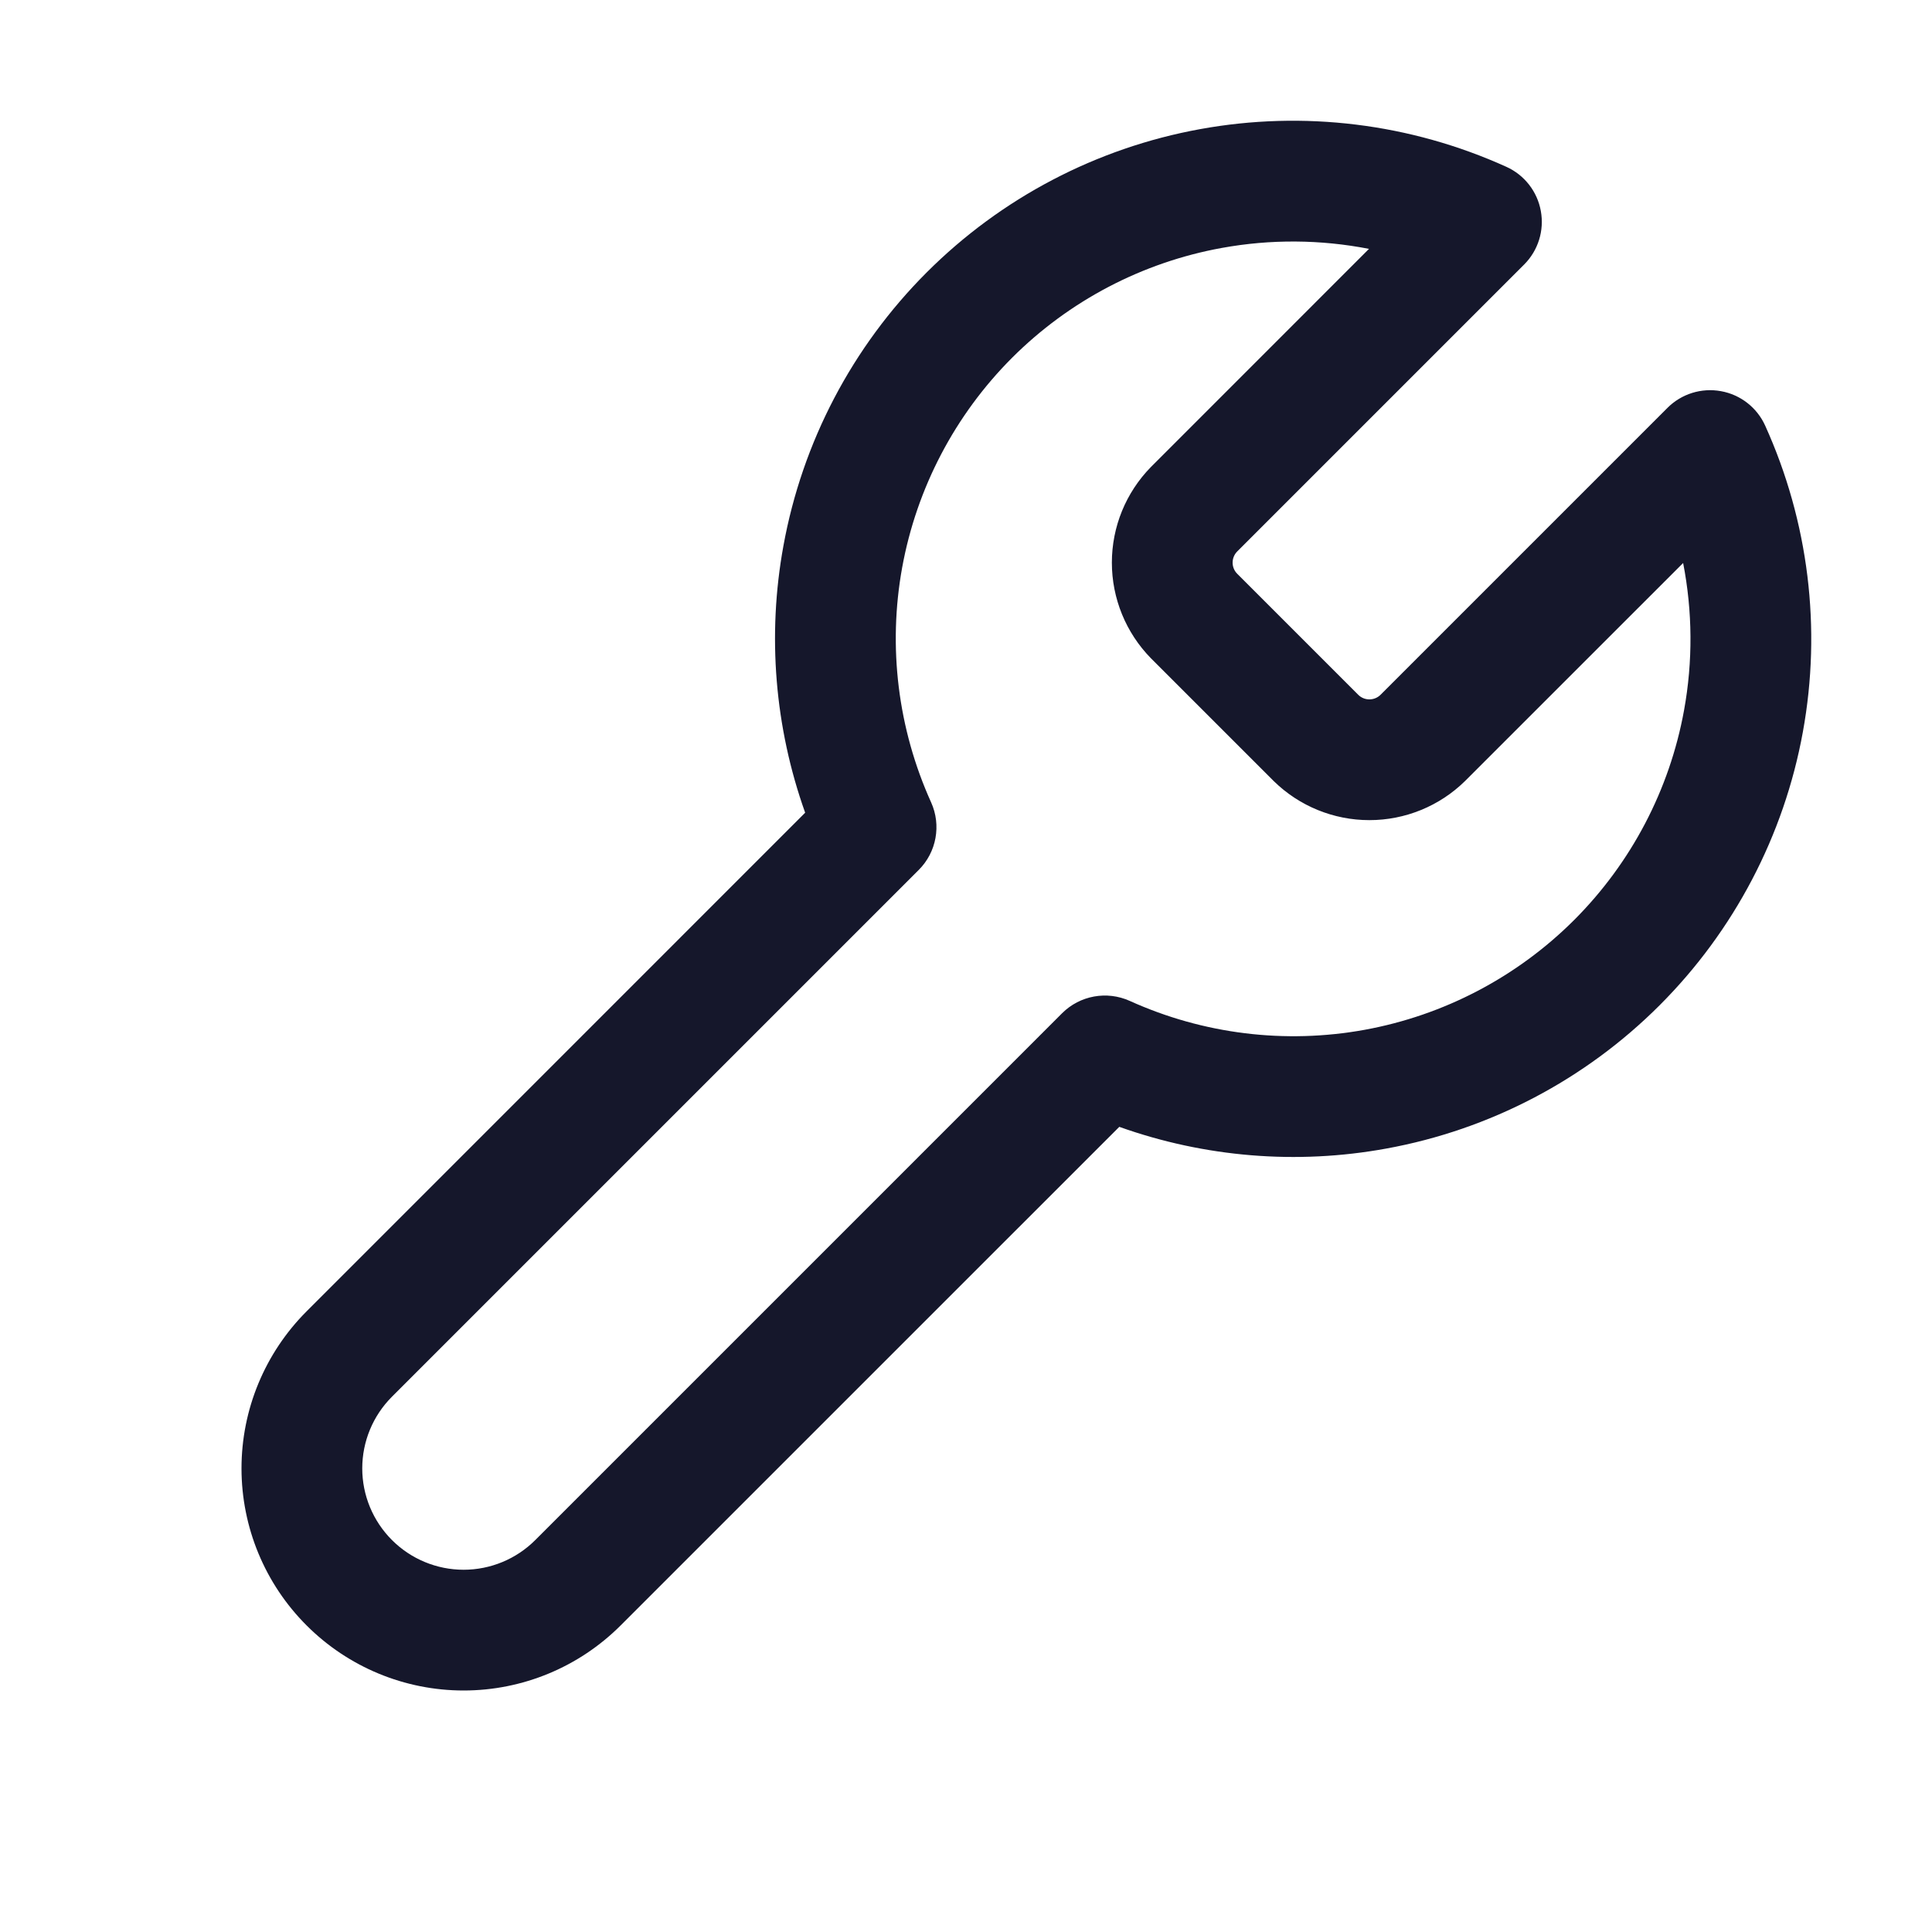 <svg width="32" height="32" viewBox="0 0 32 32" fill="none" xmlns="http://www.w3.org/2000/svg" role="img" aria-label="Tool" data-icon="tool" data-category="general">
  <title>Tool</title>
  <desc>general icon from Comcast Business Design System</desc>
<g id="Tool">
<path id="shape" fill-rule="evenodd" clip-rule="evenodd" d="M22.675 4.122C21.874 3.966 21.047 3.959 20.235 4.107C18.92 4.346 17.709 4.981 16.763 5.926C15.818 6.872 15.183 8.083 14.943 9.398C14.704 10.713 14.871 12.07 15.422 13.289C15.593 13.668 15.512 14.114 15.218 14.408L6.492 23.134C6.177 23.449 6 23.876 6 24.321C6 24.766 6.177 25.193 6.492 25.508C6.807 25.823 7.234 26 7.679 26C8.124 26 8.551 25.823 8.866 25.508L17.592 16.782C17.887 16.488 18.332 16.407 18.712 16.578C19.93 17.129 21.287 17.296 22.602 17.057C23.917 16.817 25.128 16.182 26.074 15.237C27.019 14.291 27.654 13.08 27.893 11.765C28.041 10.953 28.034 10.126 27.878 9.325L24.265 12.937C23.842 13.352 23.274 13.584 22.681 13.584C22.089 13.584 21.52 13.352 21.097 12.937L21.09 12.93L19.063 10.903C18.648 10.48 18.416 9.911 18.416 9.319C18.416 8.726 18.648 8.158 19.063 7.735L19.07 7.728L22.675 4.122ZM19.876 2.139C21.592 1.826 23.361 2.044 24.95 2.763C25.249 2.898 25.463 3.172 25.521 3.495C25.58 3.818 25.477 4.149 25.245 4.381L20.489 9.137C20.442 9.186 20.416 9.251 20.416 9.319C20.416 9.386 20.442 9.452 20.489 9.5L22.5 11.511C22.548 11.558 22.613 11.584 22.681 11.584C22.749 11.584 22.814 11.558 22.863 11.511L27.619 6.755C27.851 6.523 28.182 6.42 28.505 6.479C28.828 6.537 29.102 6.751 29.237 7.05C29.956 8.639 30.174 10.408 29.861 12.124C29.549 13.839 28.721 15.418 27.488 16.651C26.255 17.884 24.676 18.712 22.96 19.024C21.477 19.295 19.952 19.168 18.539 18.664L10.28 26.922C9.59 27.612 8.655 28 7.679 28C6.703 28 5.767 27.612 5.078 26.922C4.388 26.233 4 25.297 4 24.321C4 23.345 4.388 22.41 5.078 21.72L13.336 13.461C12.832 12.048 12.705 10.524 12.976 9.04C13.288 7.324 14.116 5.745 15.349 4.512C16.582 3.279 18.161 2.451 19.876 2.139Z" fill="#15172B"/>
</g>
</svg>
